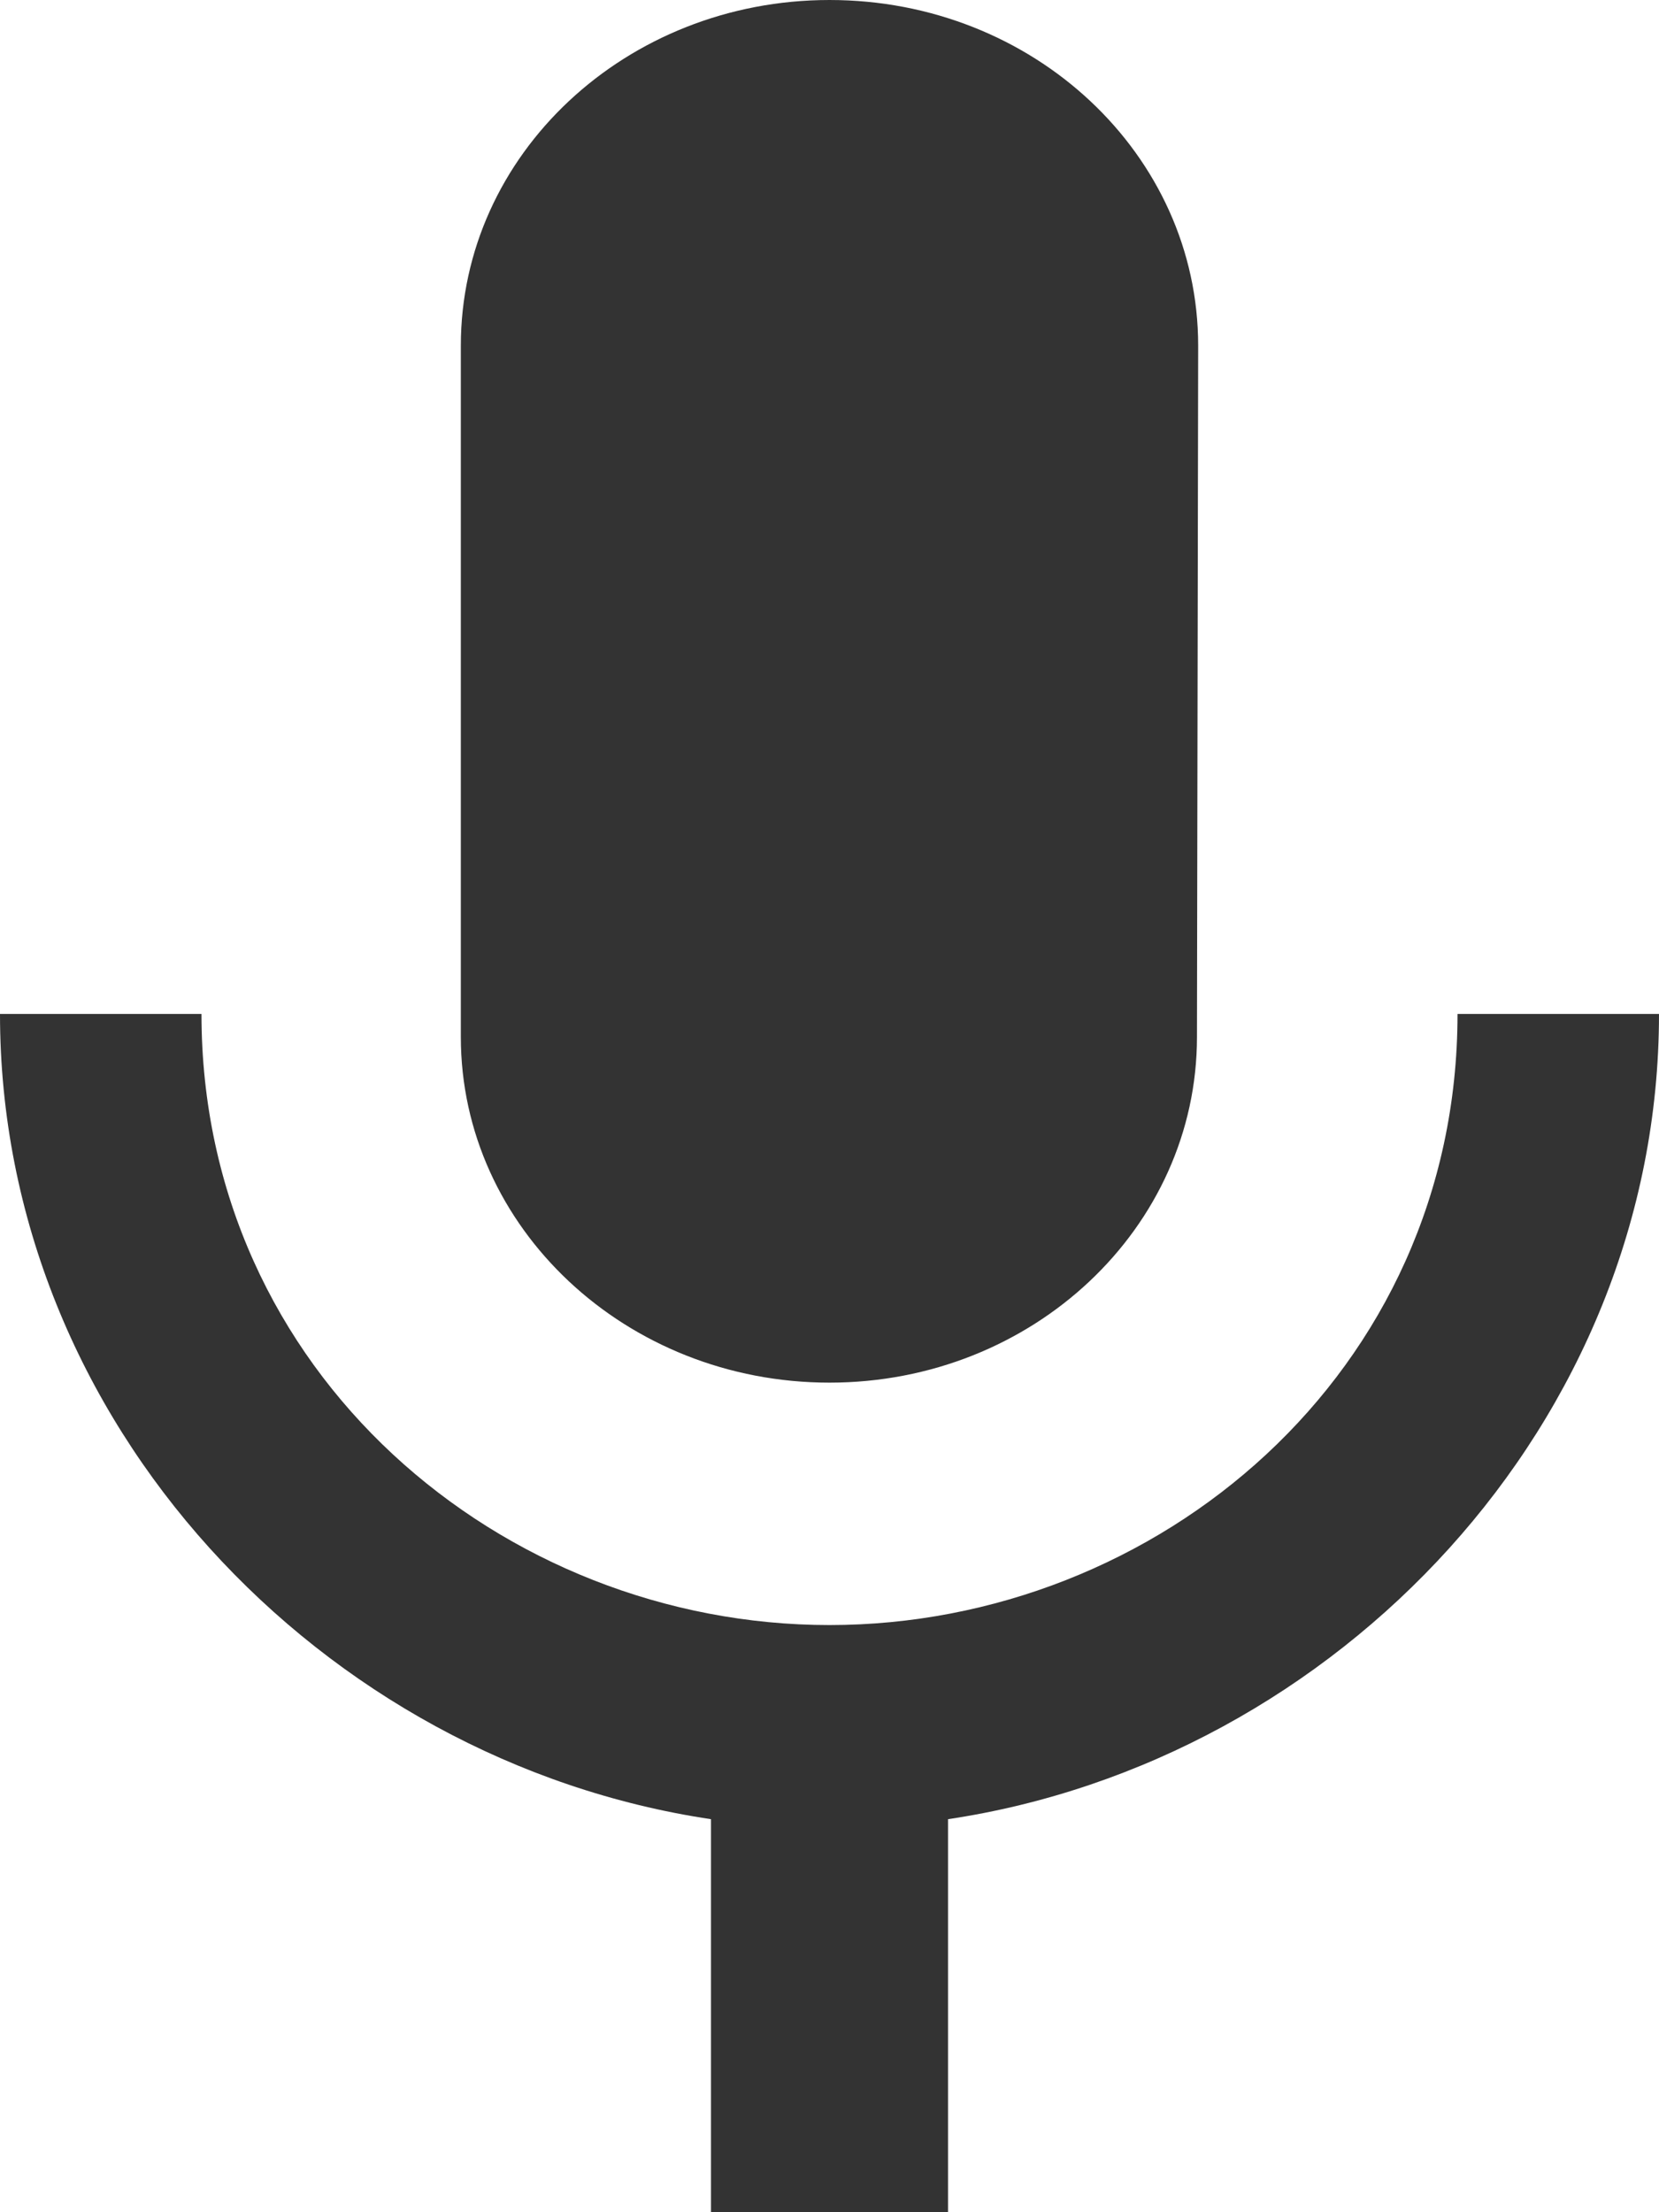<svg xmlns="http://www.w3.org/2000/svg" width="18" height="24" viewBox="0 0 18 24">
    <path fill="#333" fill-rule="nonzero" d="M9 15c2.207 0 3.987-1.681 3.987-3.75L13 3.75C13 1.675 11.213 0 9 0 6.793 0 5 1.675 5 3.75v7.5C5 13.319 6.793 15 9 15zm6.814-4c0 3.9-3.259 6.63-6.814 6.63-3.549 0-6.814-2.73-6.814-6.63H0c0 4.44 3.497 8.106 7.714 8.736V24h2.572v-4.264C14.503 19.106 18 15.439 18 11h-2.186z"/>
</svg>
